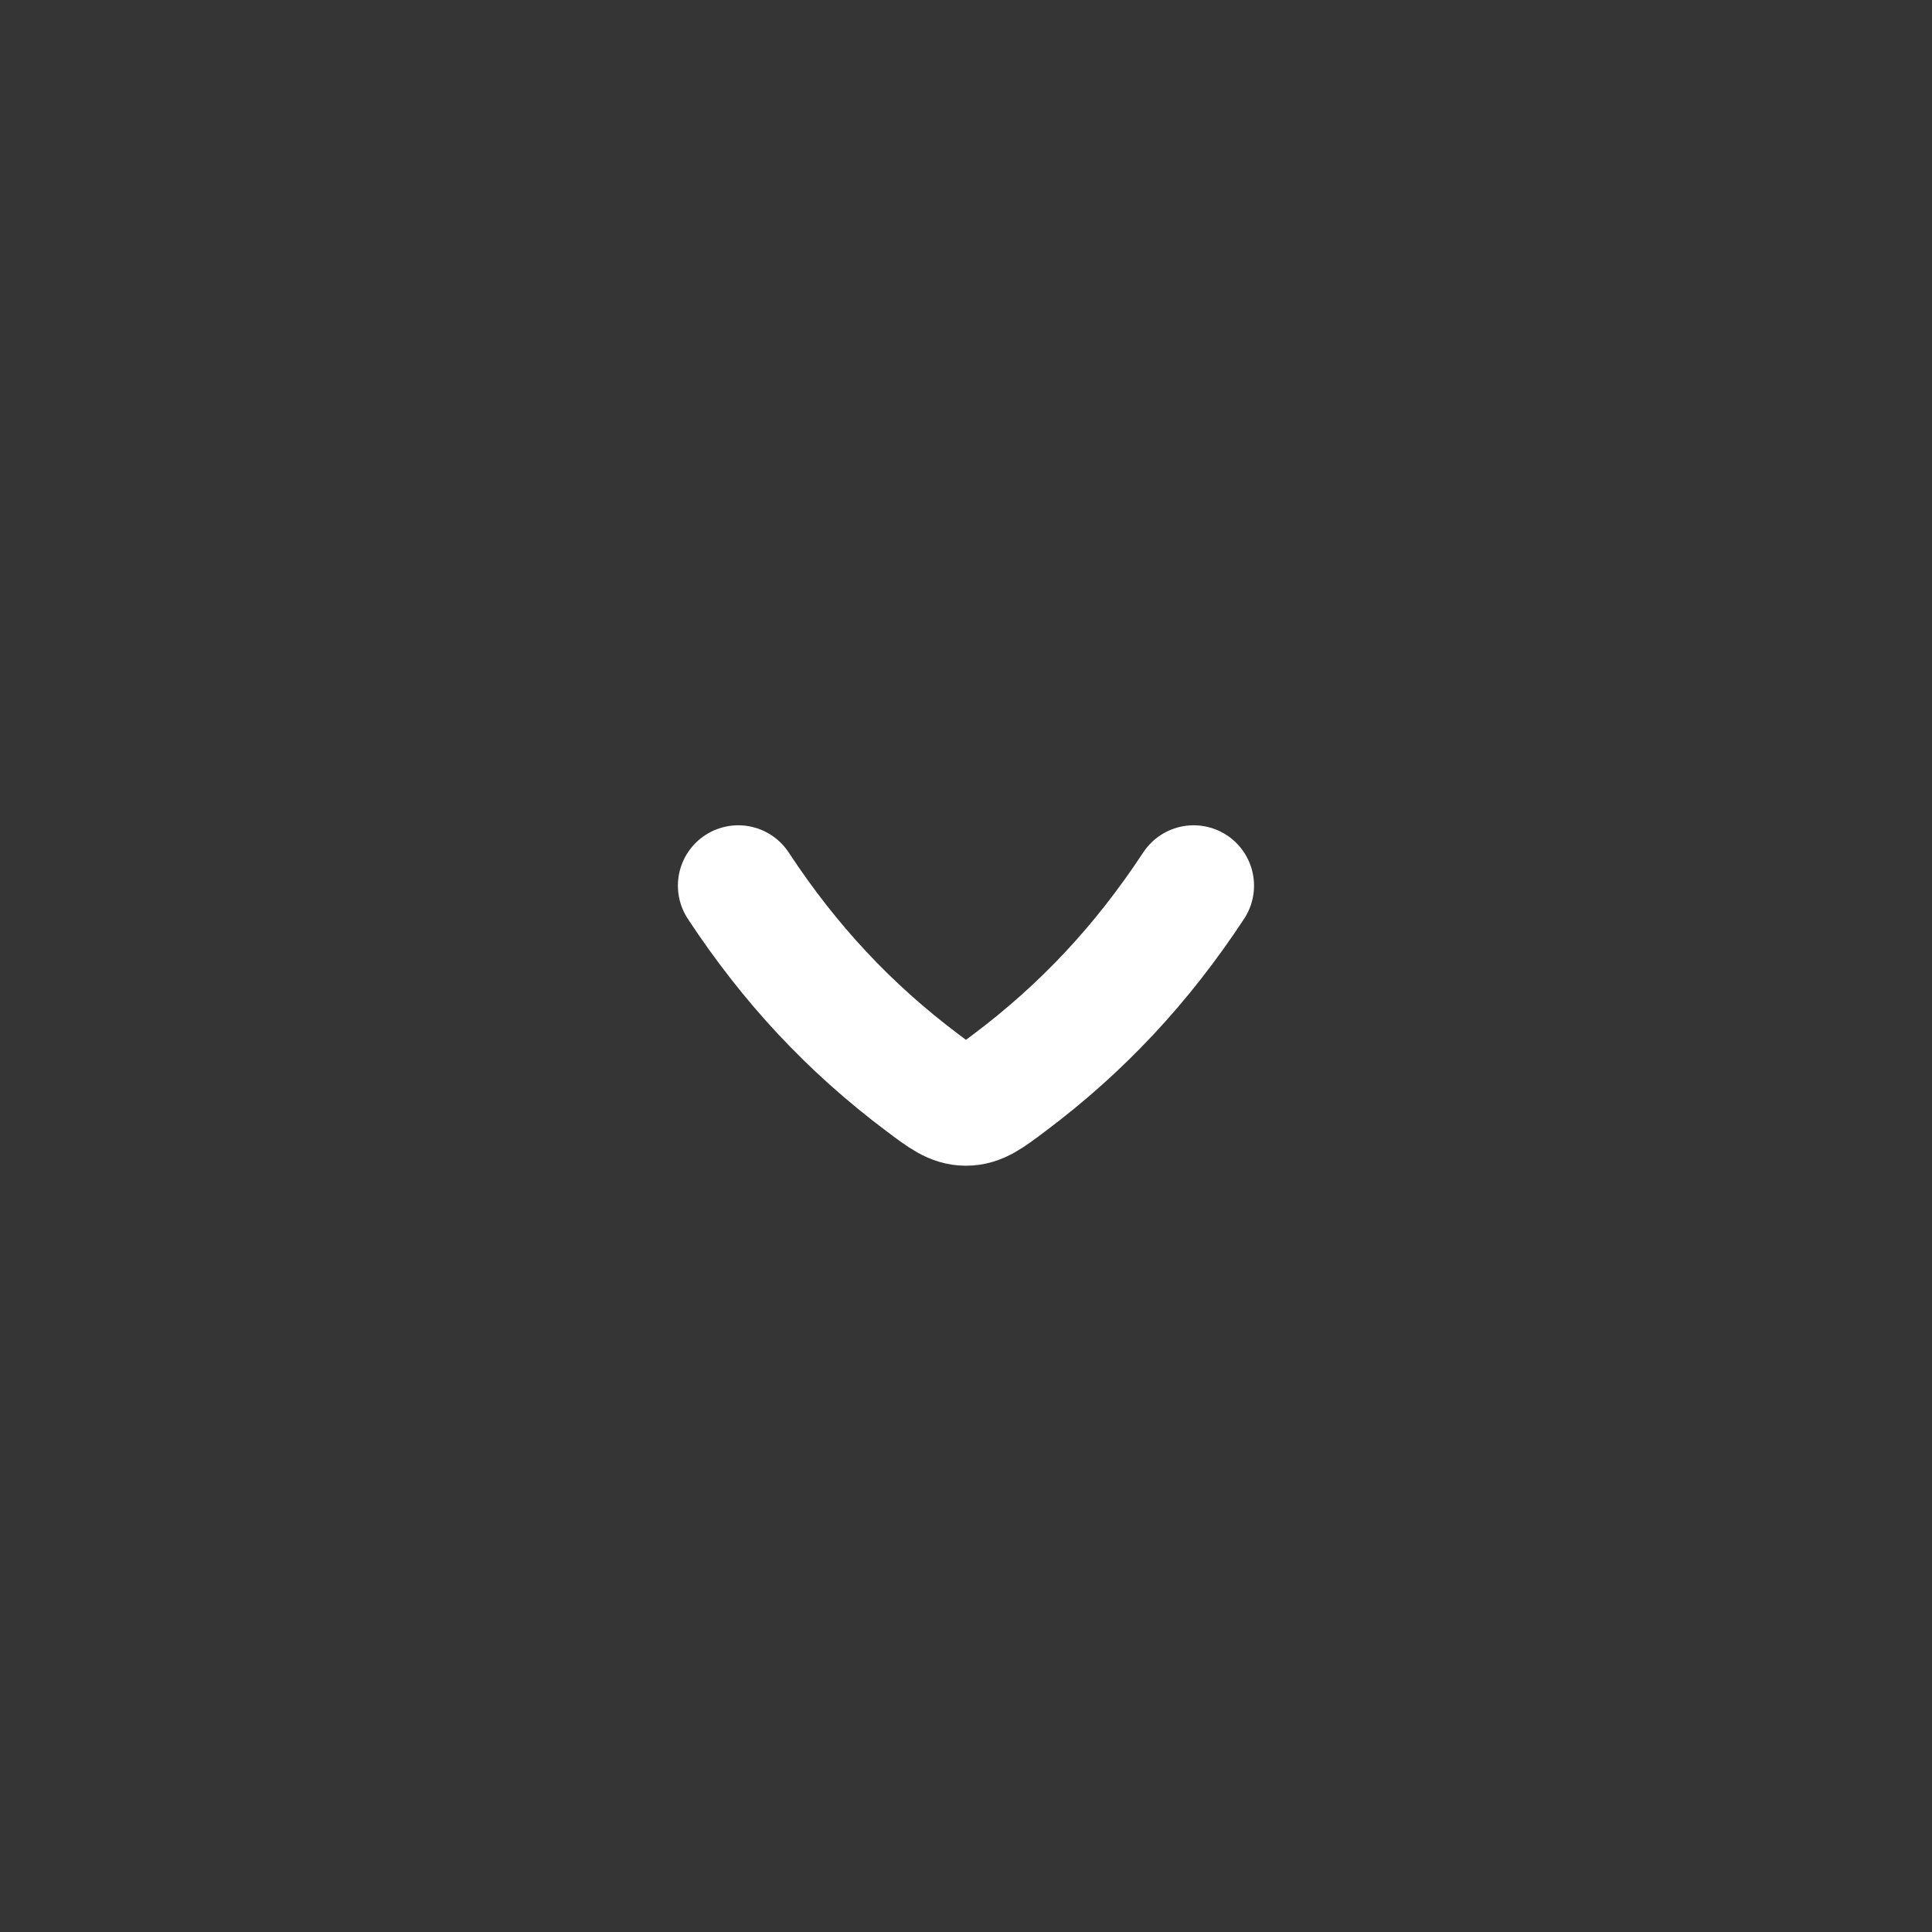 <svg width="24" height="24" viewBox="0 0 24 24" fill="none" xmlns="http://www.w3.org/2000/svg">
<rect x="0" y="0" width="24" height="24" fill="#333333" stroke="none"/>
<path d="M24 0V24H0V0H24Z" fill="white" fill-opacity="0.01"/>
<path d="M9.171 11.002C9.812 11.976 10.553 12.77 11.461 13.451C11.709 13.638 11.833 13.731 12 13.731C12.167 13.731 12.29 13.638 12.538 13.451C13.446 12.77 14.187 11.976 14.828 11.002" stroke="#FFFFFF" stroke-width="1.5" stroke-linecap="round" stroke-linejoin="round"/>
</svg>
